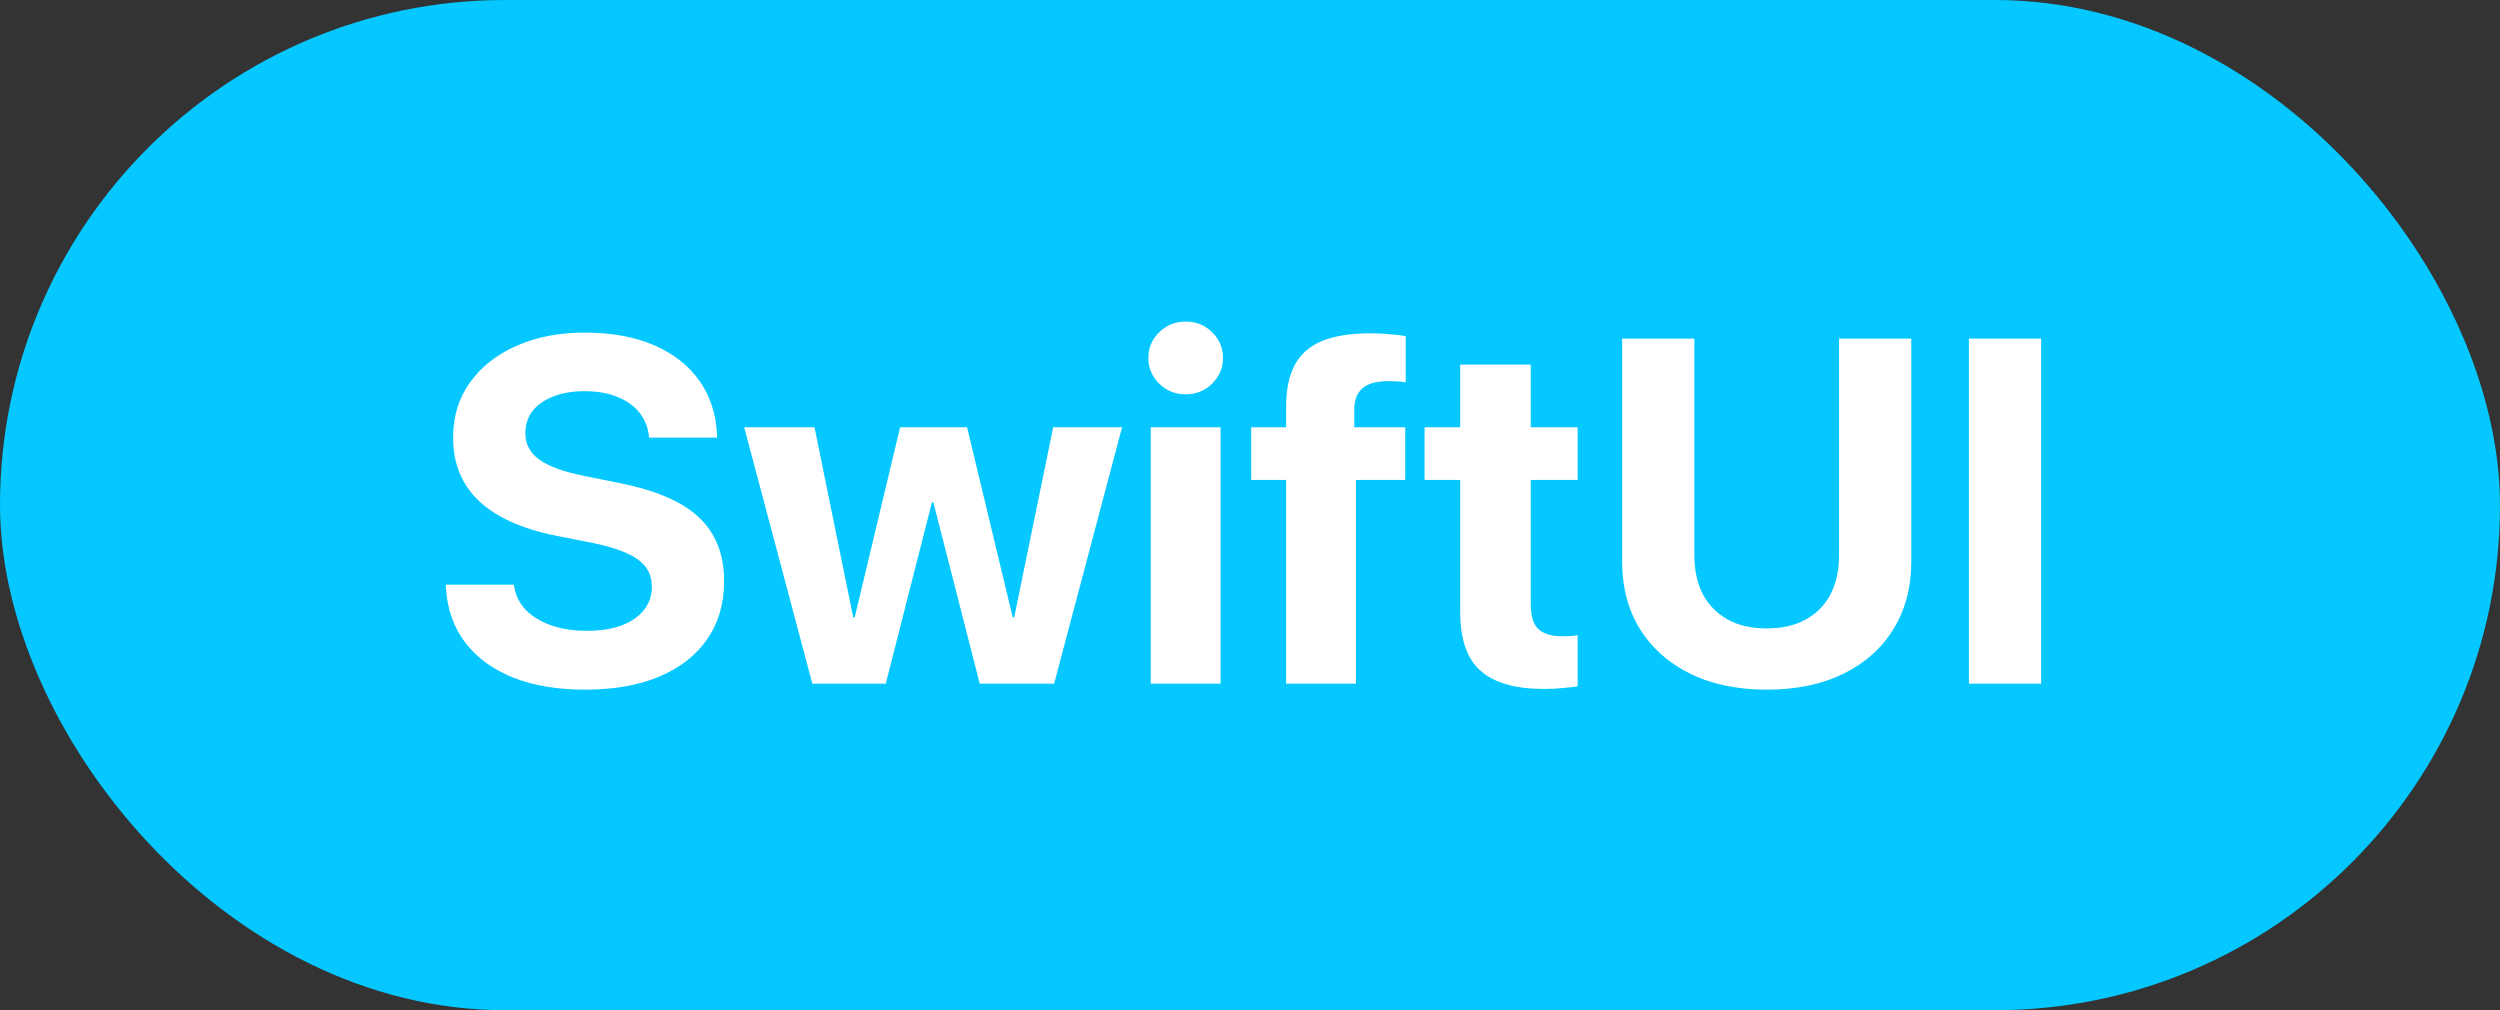<svg width="245" height="99" viewBox="0 0 245 99" fill="none" xmlns="http://www.w3.org/2000/svg">
<rect x="0" y="0" width="245" height="99" fill="#333333" stroke="none"/>
<rect width="245" height="99" rx="49.5" fill="#04C8FF"/>
<path d="M57.32 67.586C54.648 67.586 52.312 67.195 50.312 66.414C48.328 65.617 46.766 64.484 45.625 63.016C44.484 61.531 43.844 59.75 43.703 57.672L43.68 57.297H50.359L50.406 57.555C50.562 58.43 50.953 59.188 51.578 59.828C52.219 60.453 53.047 60.945 54.062 61.305C55.078 61.648 56.227 61.82 57.508 61.82C58.82 61.82 59.945 61.648 60.883 61.305C61.836 60.945 62.57 60.445 63.086 59.805C63.617 59.148 63.883 58.391 63.883 57.531V57.508C63.883 56.367 63.43 55.477 62.523 54.836C61.633 54.18 60.133 53.633 58.023 53.195L54.461 52.492C51.133 51.82 48.625 50.688 46.938 49.094C45.25 47.5 44.406 45.43 44.406 42.883V42.859C44.406 40.797 44.961 39 46.07 37.469C47.18 35.922 48.703 34.727 50.641 33.883C52.578 33.023 54.797 32.594 57.297 32.594C59.906 32.594 62.156 33 64.047 33.812C65.953 34.625 67.438 35.773 68.5 37.258C69.562 38.742 70.148 40.469 70.258 42.438L70.281 42.883H63.602L63.578 42.602C63.453 41.711 63.117 40.953 62.57 40.328C62.023 39.688 61.297 39.195 60.391 38.852C59.5 38.508 58.469 38.336 57.297 38.336C56.094 38.336 55.055 38.516 54.18 38.875C53.305 39.219 52.633 39.695 52.164 40.305C51.711 40.914 51.484 41.625 51.484 42.438V42.461C51.484 43.523 51.938 44.383 52.844 45.039C53.75 45.695 55.172 46.219 57.109 46.609L60.695 47.336C63.055 47.805 64.992 48.453 66.508 49.281C68.023 50.109 69.141 51.156 69.859 52.422C70.594 53.672 70.961 55.18 70.961 56.945V56.969C70.961 59.141 70.414 61.023 69.32 62.617C68.242 64.195 66.68 65.422 64.633 66.297C62.602 67.156 60.164 67.586 57.32 67.586ZM79.609 67L72.93 41.875H79.82L83.617 60.508H83.758L88.211 41.875H94.773L99.25 60.508H99.391L103.211 41.875H109.961L103.305 67H96.016L91.469 49.234H91.328L86.805 67H79.609ZM112.773 67V41.875H119.617V67H112.773ZM116.195 38.641C115.164 38.641 114.297 38.289 113.594 37.586C112.891 36.883 112.539 36.047 112.539 35.078C112.539 34.094 112.891 33.258 113.594 32.57C114.297 31.867 115.164 31.516 116.195 31.516C117.227 31.516 118.094 31.867 118.797 32.57C119.5 33.258 119.852 34.094 119.852 35.078C119.852 36.047 119.5 36.883 118.797 37.586C118.094 38.289 117.227 38.641 116.195 38.641ZM126.039 67V47.031H122.617V41.875H126.039V39.859C126.039 38.219 126.312 36.867 126.859 35.805C127.422 34.742 128.305 33.953 129.508 33.438C130.727 32.922 132.328 32.664 134.312 32.664C134.938 32.664 135.57 32.695 136.211 32.758C136.852 32.805 137.367 32.867 137.758 32.945V37.469C137.523 37.422 137.25 37.391 136.938 37.375C136.625 37.359 136.312 37.352 136 37.352C134.875 37.352 134.047 37.586 133.516 38.055C132.984 38.523 132.719 39.211 132.719 40.117V41.875H137.711V47.031H132.883V67H126.039ZM151.305 67.516C148.523 67.516 146.461 66.93 145.117 65.758C143.773 64.586 143.102 62.656 143.102 59.969V47.031H139.609V41.875H143.102V35.734H150.016V41.875H154.609V47.031H150.016V59.219C150.016 60.391 150.273 61.211 150.789 61.68C151.32 62.133 152.102 62.359 153.133 62.359C153.445 62.359 153.719 62.352 153.953 62.336C154.188 62.305 154.406 62.273 154.609 62.242V67.258C154.234 67.32 153.766 67.375 153.203 67.422C152.656 67.484 152.023 67.516 151.305 67.516ZM173.148 67.586C170.258 67.586 167.75 67.062 165.625 66.016C163.516 64.969 161.875 63.508 160.703 61.633C159.547 59.742 158.969 57.547 158.969 55.047V33.18H166.047V54.414C166.047 55.867 166.32 57.133 166.867 58.211C167.43 59.273 168.234 60.102 169.281 60.695C170.344 61.289 171.633 61.586 173.148 61.586C174.664 61.586 175.945 61.289 176.992 60.695C178.055 60.102 178.859 59.273 179.406 58.211C179.953 57.133 180.227 55.867 180.227 54.414V33.18H187.305V55.047C187.305 57.547 186.727 59.742 185.57 61.633C184.43 63.508 182.797 64.969 180.672 66.016C178.562 67.062 176.055 67.586 173.148 67.586ZM192.953 67V33.18H200.031V67H192.953Z" fill="white"/>
</svg>
